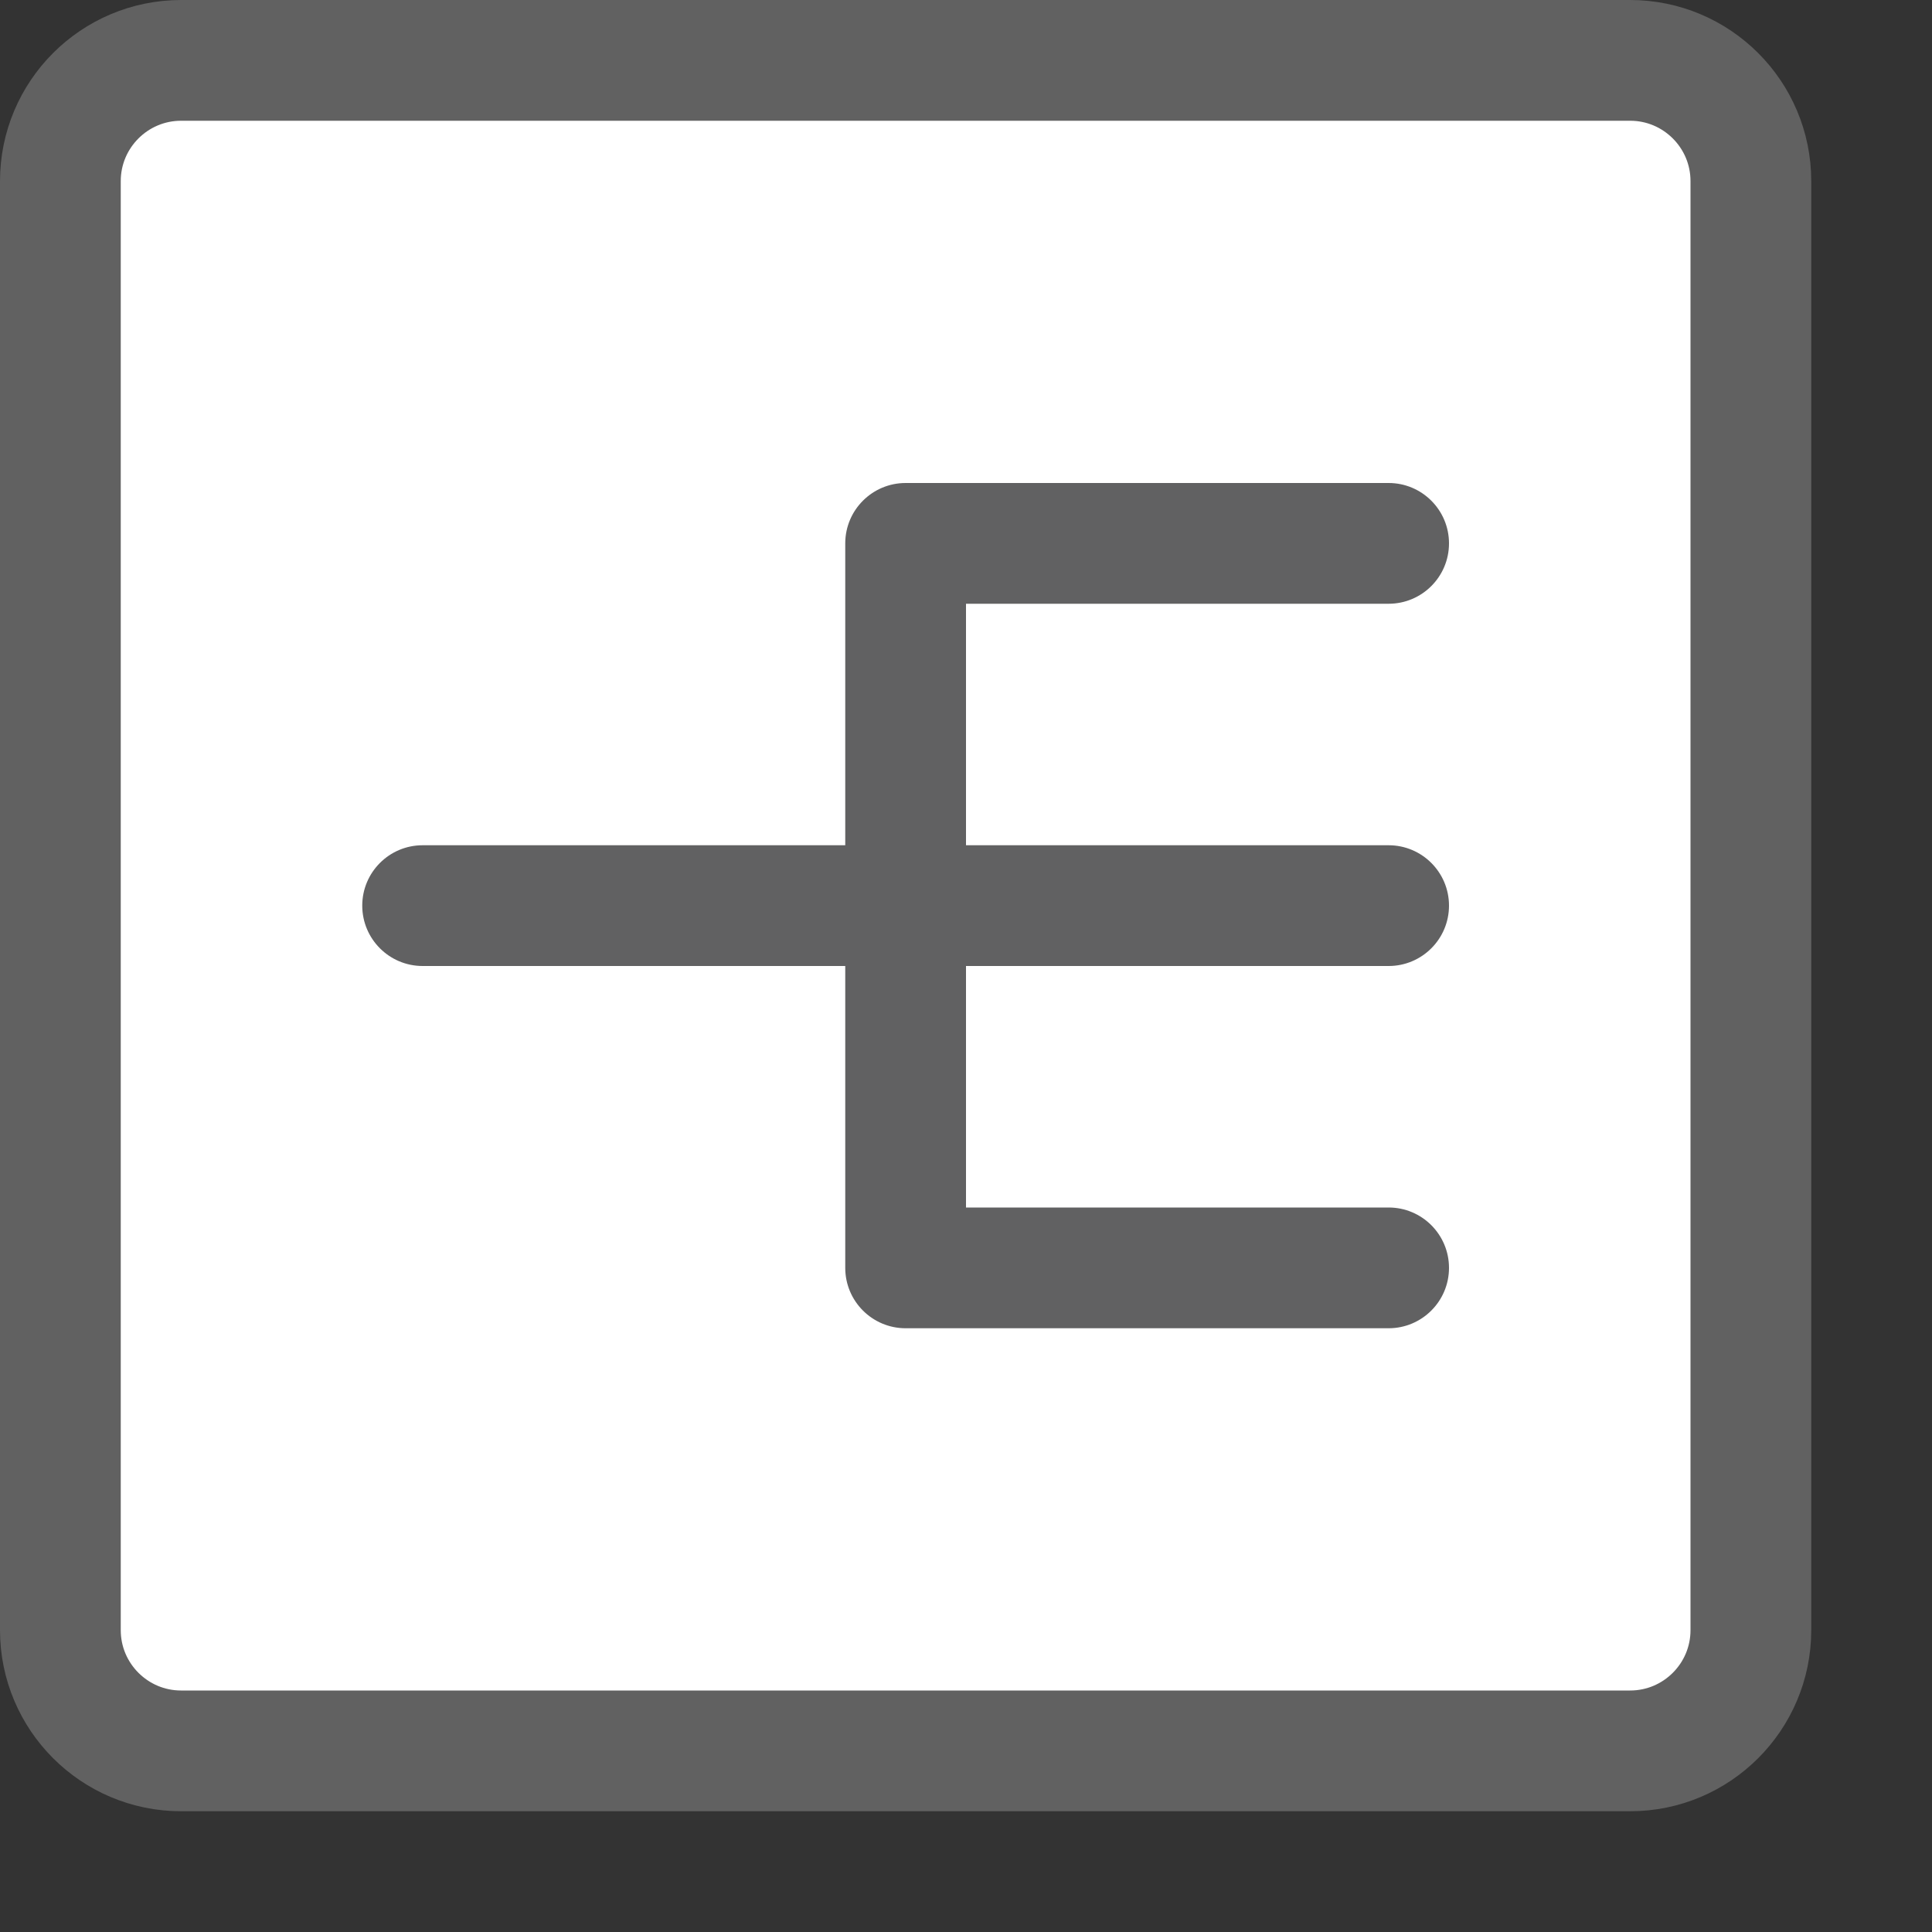 <svg width="16" height="16" viewBox="0 0 16 16" fill="none" xmlns="http://www.w3.org/2000/svg">
<rect x="0" y="0" width="16" height="16" fill="#333333" stroke="none"/>
<path d="M0.5 1.5C0.5 0.948 0.948 0.5 1.5 0.5H13.5C14.052 0.5 14.5 0.948 14.5 1.5V13.5C14.5 14.052 14.052 14.5 13.5 14.5H1.5C0.948 14.5 0.5 14.052 0.5 13.5V1.5Z" fill="#FFFFFF" stroke="#616161"/>
<path d="M7.5 4C7.224 4 7 4.224 7 4.5V7H3.5C3.224 7 3 7.224 3 7.5C3 7.776 3.224 8 3.5 8H7V10.5C7 10.776 7.224 11 7.5 11H11.5C11.776 11 12 10.776 12 10.5C12 10.224 11.776 10 11.5 10H8V8H11.5C11.776 8 12 7.776 12 7.5C12 7.224 11.776 7 11.5 7H8V5H11.5C11.776 5 12 4.776 12 4.5C12 4.224 11.776 4 11.5 4H7.5Z" fill="#616162"/>
</svg>
